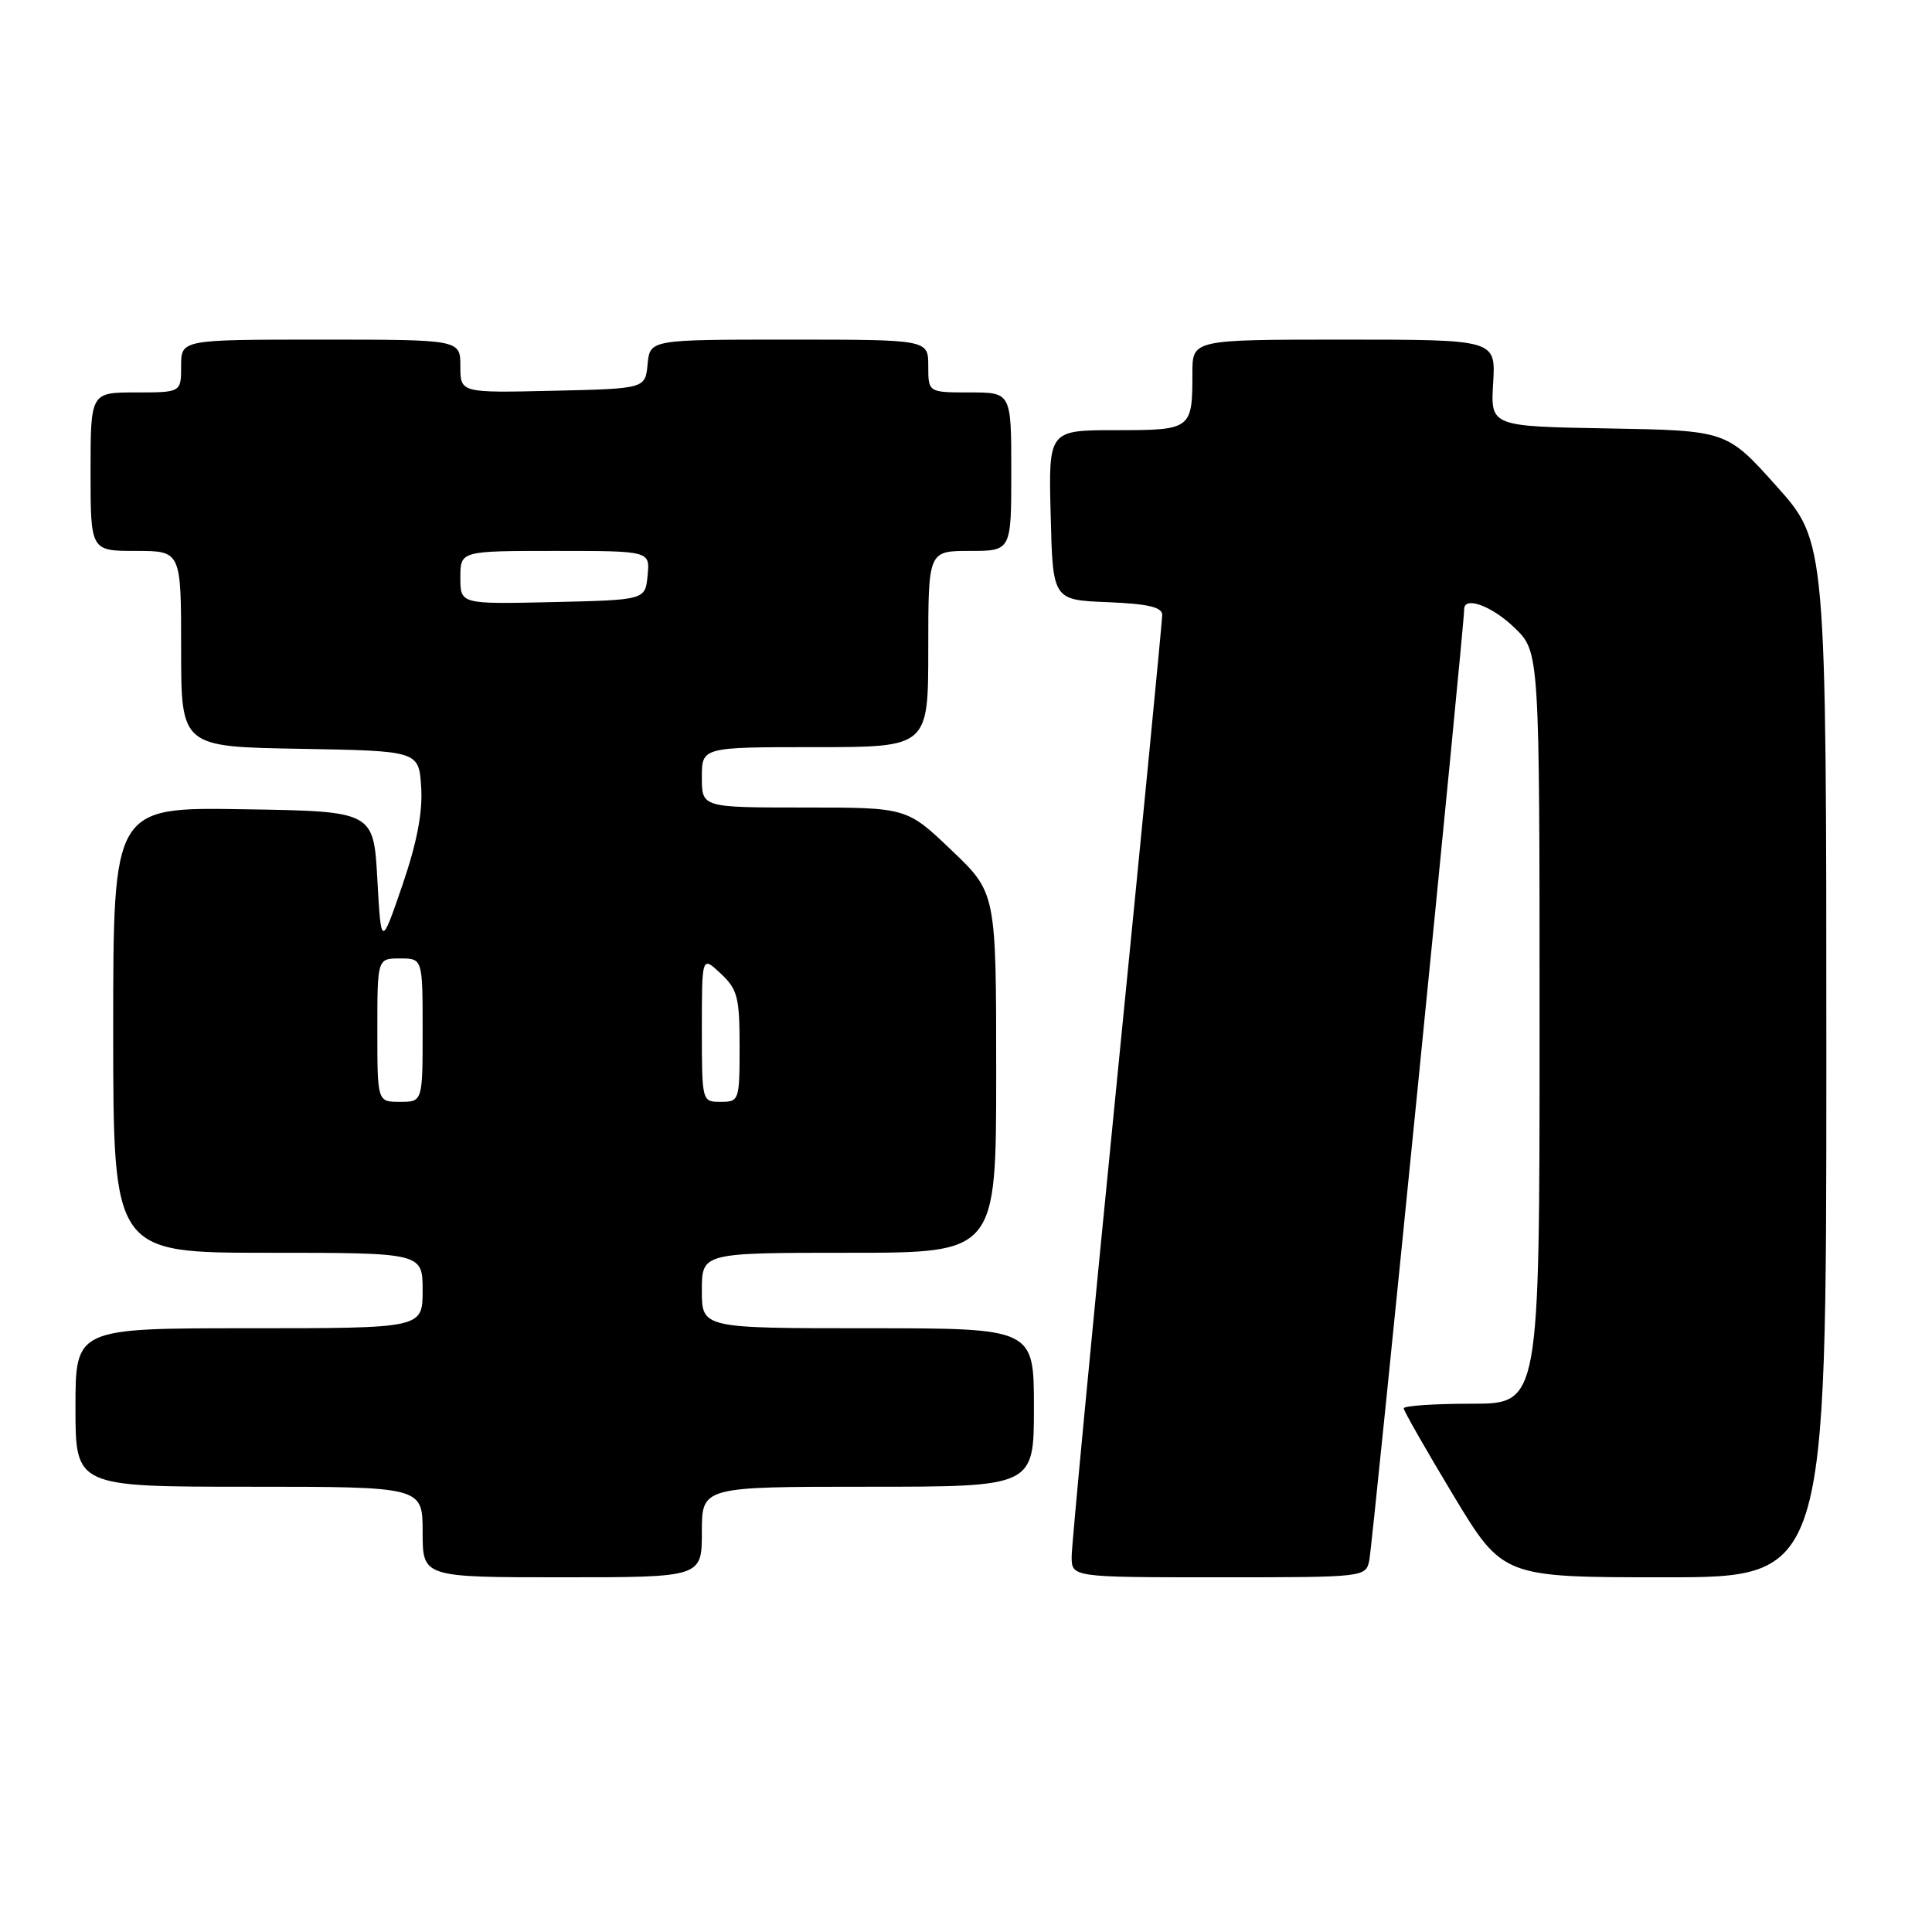 <?xml version="1.0" encoding="UTF-8" standalone="no"?>
<!DOCTYPE svg PUBLIC "-//W3C//DTD SVG 1.1//EN" "http://www.w3.org/Graphics/SVG/1.1/DTD/svg11.dtd" >
<svg xmlns="http://www.w3.org/2000/svg" xmlns:xlink="http://www.w3.org/1999/xlink" version="1.1" viewBox="0 0 256 256">
 <g >
 <path fill="currentColor"
d=" M 93.00 203.00 C 93.00 197.00 93.00 197.00 115.00 197.00 C 137.00 197.00 137.00 197.00 137.00 186.50 C 137.00 176.00 137.00 176.00 115.00 176.00 C 93.00 176.00 93.00 176.00 93.00 171.00 C 93.00 166.00 93.00 166.00 112.50 166.00 C 132.00 166.00 132.00 166.00 132.00 142.15 C 132.00 118.30 132.00 118.30 126.07 112.65 C 120.15 107.00 120.15 107.00 106.57 107.00 C 93.00 107.00 93.00 107.00 93.00 103.00 C 93.00 99.00 93.00 99.00 108.00 99.00 C 123.00 99.00 123.00 99.00 123.00 86.00 C 123.00 73.00 123.00 73.00 128.50 73.00 C 134.00 73.00 134.00 73.00 134.00 62.50 C 134.00 52.00 134.00 52.00 128.50 52.00 C 123.00 52.00 123.00 52.00 123.00 48.50 C 123.00 45.00 123.00 45.00 104.56 45.00 C 86.13 45.00 86.13 45.00 85.81 48.25 C 85.50 51.50 85.50 51.50 73.25 51.78 C 61.00 52.06 61.00 52.06 61.00 48.53 C 61.00 45.00 61.00 45.00 42.50 45.00 C 24.00 45.00 24.00 45.00 24.00 48.50 C 24.00 52.00 24.00 52.00 18.00 52.00 C 12.00 52.00 12.00 52.00 12.00 62.50 C 12.00 73.00 12.00 73.00 18.00 73.00 C 24.00 73.00 24.00 73.00 24.00 85.97 C 24.00 98.95 24.00 98.95 39.75 99.22 C 55.50 99.50 55.50 99.50 55.81 104.32 C 56.02 107.65 55.24 111.68 53.31 117.32 C 50.50 125.50 50.50 125.50 50.00 116.50 C 49.50 107.50 49.50 107.50 32.25 107.23 C 15.00 106.95 15.00 106.95 15.00 136.48 C 15.00 166.00 15.00 166.00 35.50 166.00 C 56.00 166.00 56.00 166.00 56.00 171.00 C 56.00 176.00 56.00 176.00 33.00 176.00 C 10.00 176.00 10.00 176.00 10.00 186.50 C 10.00 197.00 10.00 197.00 33.00 197.00 C 56.00 197.00 56.00 197.00 56.00 203.00 C 56.00 209.00 56.00 209.00 74.50 209.00 C 93.00 209.00 93.00 209.00 93.00 203.00 Z  M 181.44 206.75 C 181.86 204.75 194.05 82.61 194.01 80.75 C 193.98 78.92 197.69 80.28 200.70 83.20 C 204.00 86.39 204.00 86.39 204.00 136.20 C 204.00 186.00 204.00 186.00 195.00 186.00 C 190.05 186.00 186.00 186.27 186.00 186.61 C 186.00 186.94 188.95 192.11 192.56 198.11 C 199.13 209.00 199.13 209.00 220.56 209.00 C 242.00 209.00 242.00 209.00 242.00 140.40 C 242.00 71.80 242.00 71.80 235.40 64.42 C 228.80 57.05 228.80 57.05 213.15 56.77 C 197.50 56.50 197.50 56.50 197.85 50.75 C 198.20 45.00 198.20 45.00 178.10 45.00 C 158.00 45.00 158.00 45.00 158.00 49.42 C 158.00 56.92 157.89 57.00 147.86 57.00 C 138.93 57.00 138.93 57.00 139.22 68.25 C 139.50 79.50 139.50 79.50 146.75 79.79 C 152.14 80.01 154.00 80.45 154.00 81.48 C 154.00 82.25 151.30 110.01 148.00 143.19 C 144.70 176.36 142.00 204.74 142.00 206.25 C 142.00 209.00 142.00 209.00 161.48 209.00 C 180.88 209.00 180.96 208.99 181.44 206.75 Z  M 50.00 136.50 C 50.00 127.00 50.00 127.00 53.00 127.00 C 56.00 127.00 56.00 127.00 56.00 136.50 C 56.00 146.00 56.00 146.00 53.00 146.00 C 50.00 146.00 50.00 146.00 50.00 136.50 Z  M 93.00 136.33 C 93.00 126.65 93.00 126.65 95.50 129.00 C 97.73 131.09 98.00 132.15 98.00 138.67 C 98.00 145.82 97.94 146.00 95.50 146.00 C 93.01 146.00 93.00 145.98 93.00 136.33 Z  M 61.00 76.53 C 61.00 73.00 61.00 73.00 73.56 73.00 C 86.13 73.00 86.13 73.00 85.81 76.25 C 85.50 79.50 85.50 79.50 73.25 79.78 C 61.00 80.06 61.00 80.06 61.00 76.53 Z "/>
</g>
</svg>